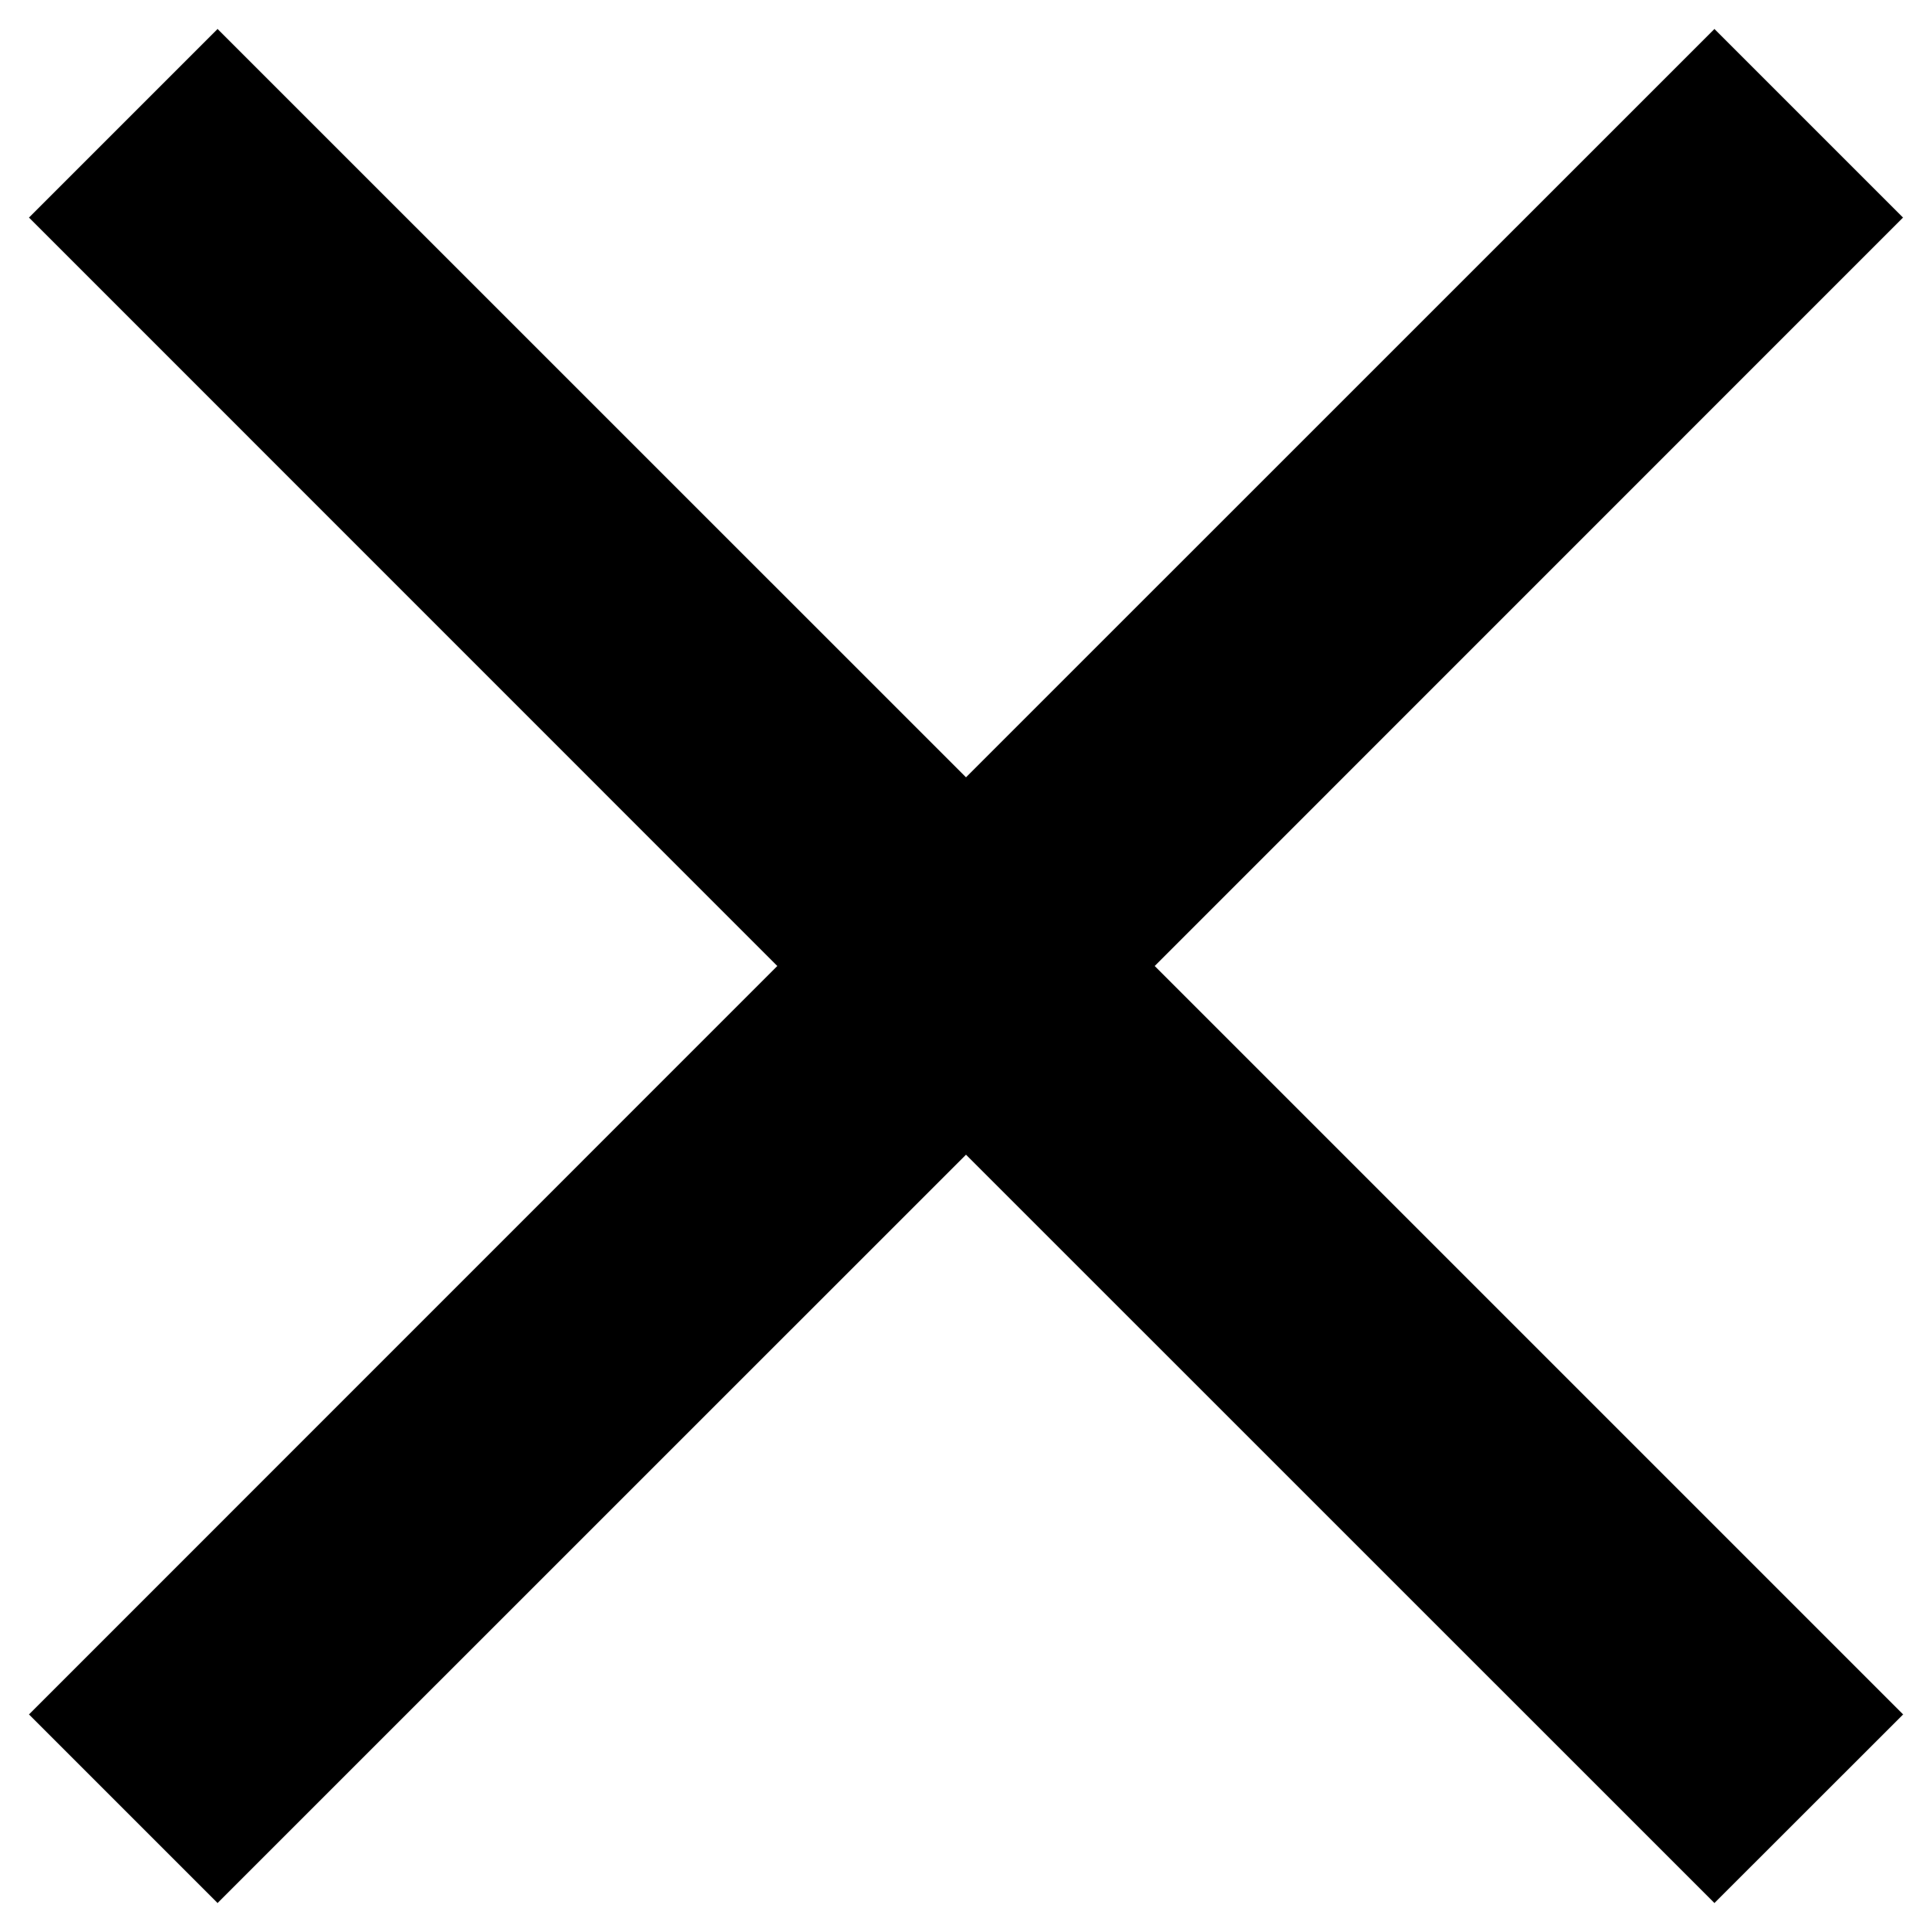 <svg width="18" height="18" fill="none" xmlns="http://www.w3.org/2000/svg"><path d="M17.73 2.027L10.758 9l6.973 6.973-1.758 1.757L9 10.758 2.027 17.73.27 15.973 7.242 9 .27 2.027 2.027.27 9 7.242 15.973.27l1.757 1.757z" fill="#000"/></svg>